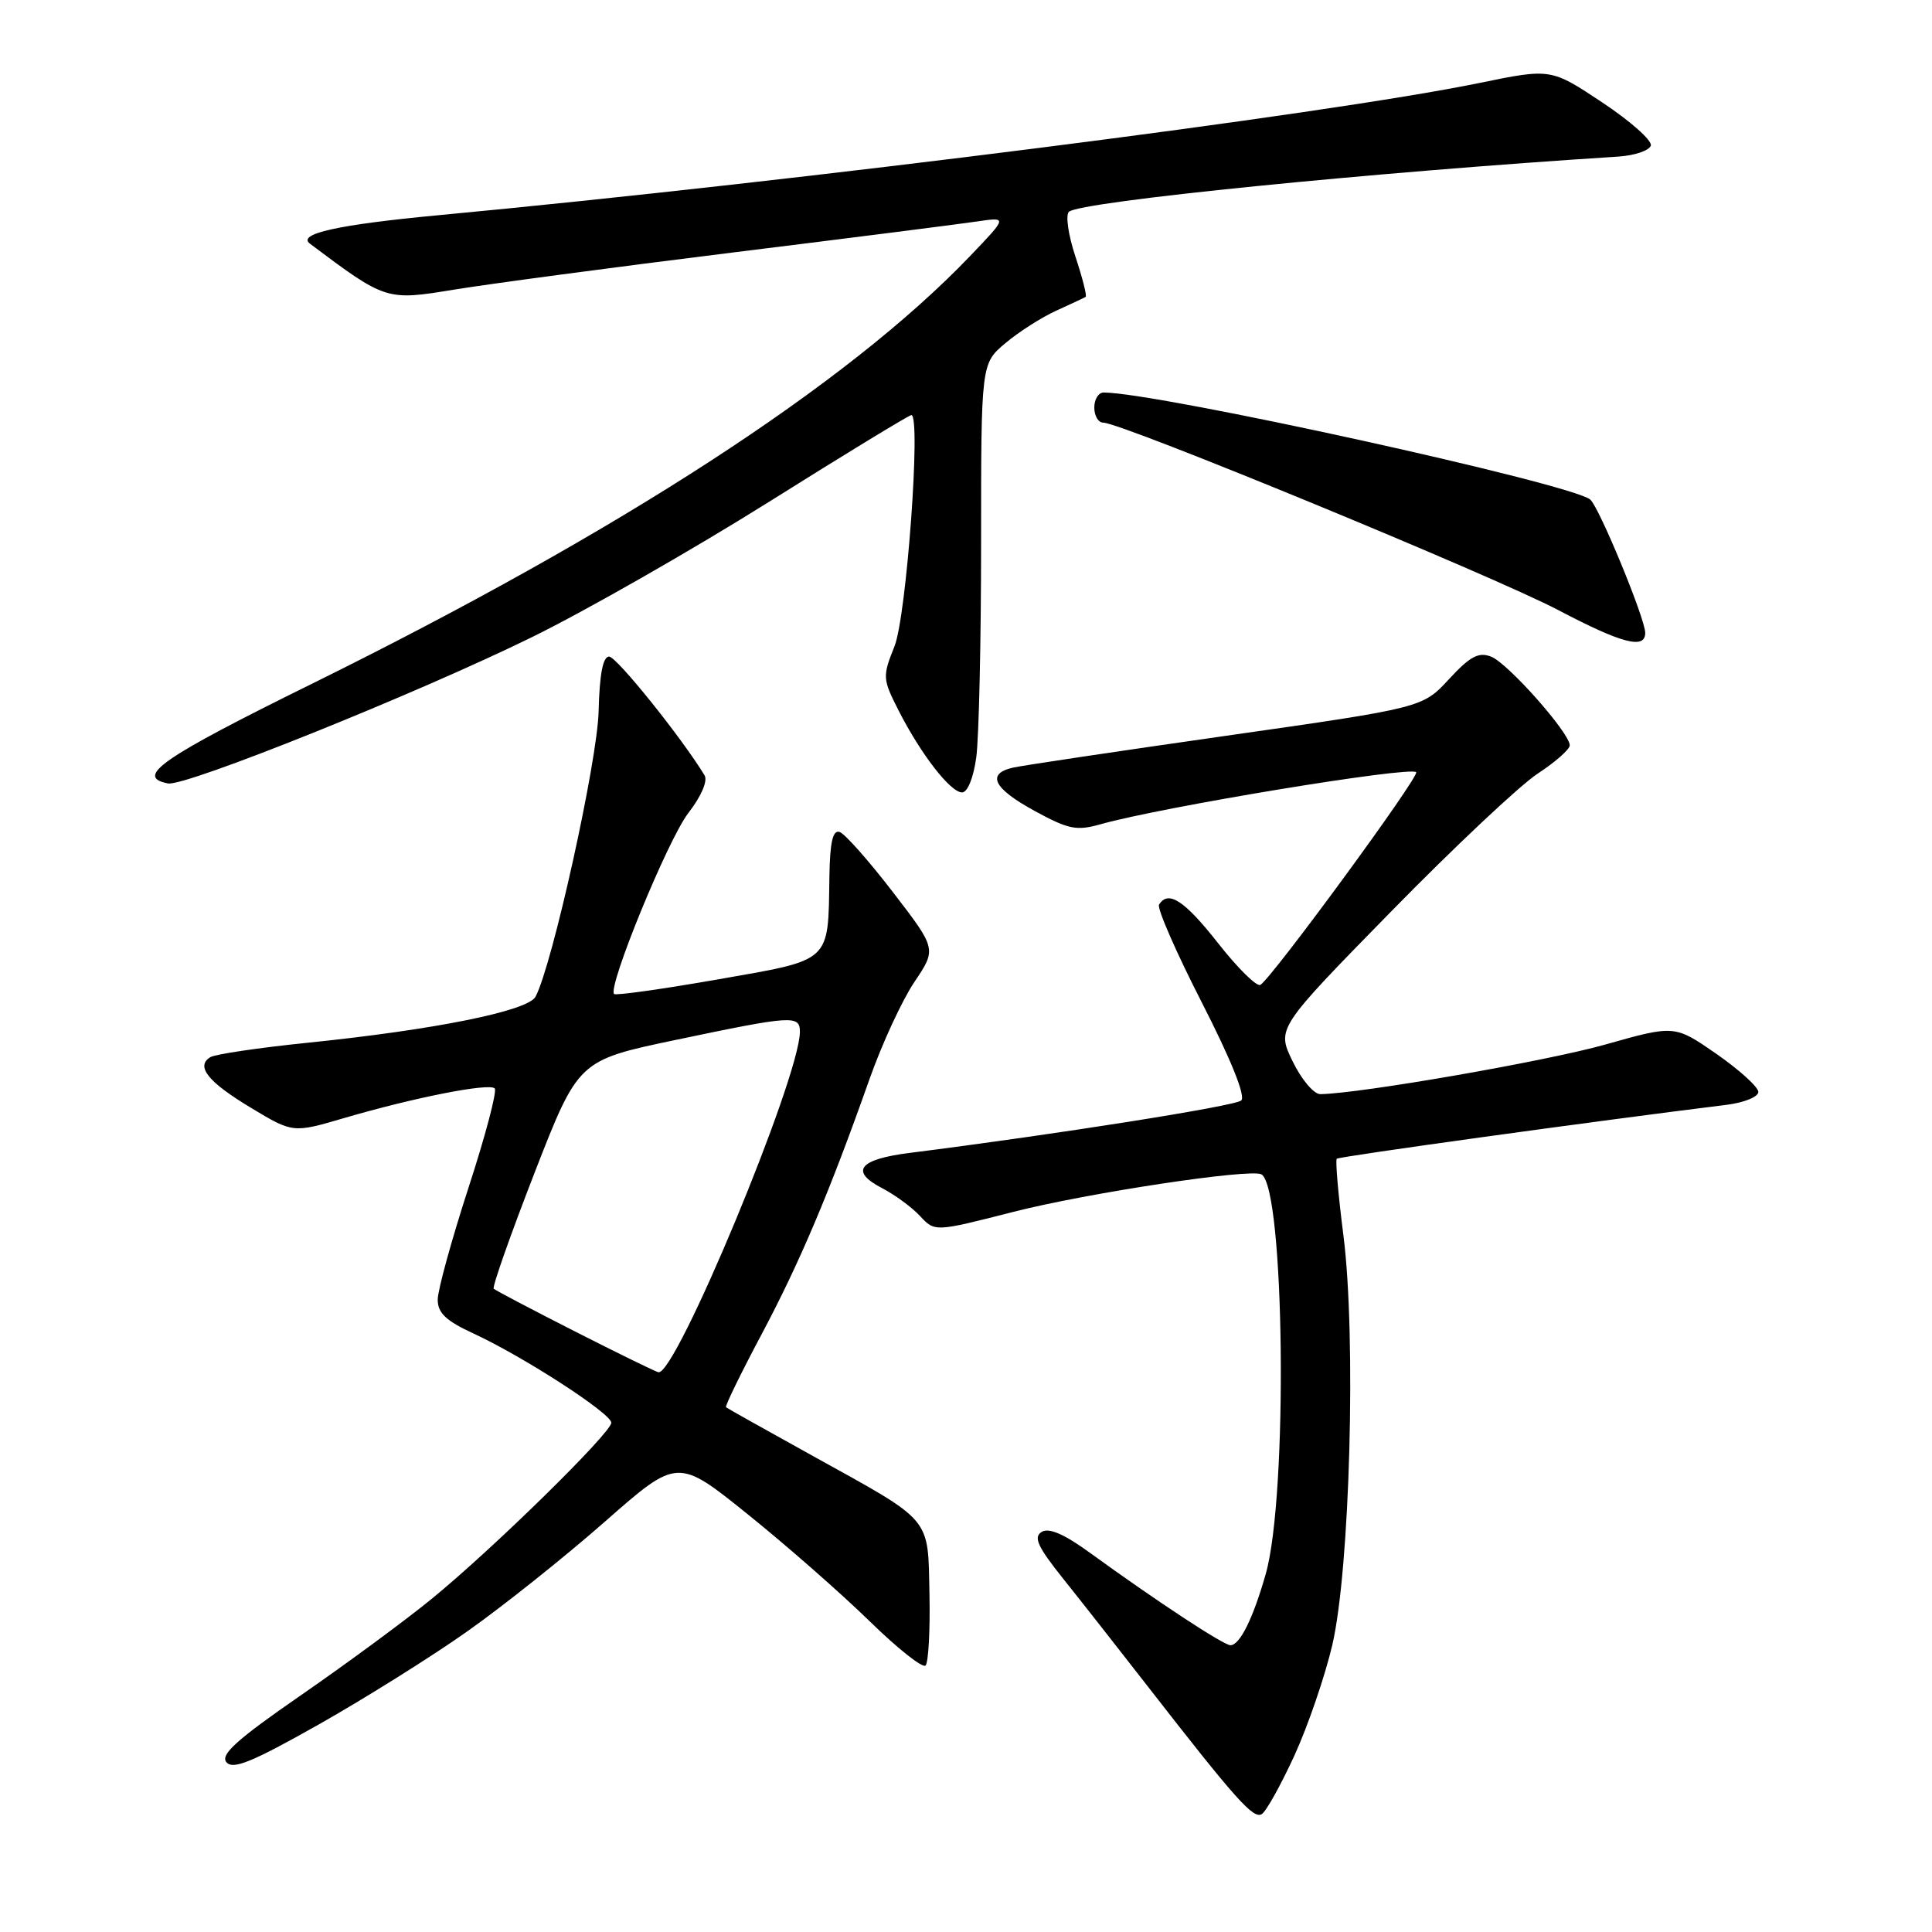 <?xml version="1.0" encoding="UTF-8" standalone="no"?>
<!DOCTYPE svg PUBLIC "-//W3C//DTD SVG 1.1//EN" "http://www.w3.org/Graphics/SVG/1.1/DTD/svg11.dtd" >
<svg xmlns="http://www.w3.org/2000/svg" xmlns:xlink="http://www.w3.org/1999/xlink" version="1.1" viewBox="0 0 256 256">
 <g >
 <path fill="currentColor"
d=" M 171.52 232.61 C 173.31 228.70 175.56 222.12 176.53 218.00 C 178.88 207.96 179.72 177.13 178.01 163.70 C 177.32 158.31 176.93 153.74 177.13 153.54 C 177.43 153.24 211.49 148.53 228.75 146.40 C 231.09 146.11 232.99 145.34 232.99 144.69 C 232.98 144.03 230.48 141.77 227.44 139.65 C 221.90 135.81 221.90 135.81 212.70 138.41 C 204.97 140.60 180.21 144.91 174.95 144.98 C 174.10 144.99 172.44 143.04 171.28 140.63 C 169.16 136.27 169.16 136.27 184.33 120.78 C 192.67 112.26 201.41 104.04 203.75 102.51 C 206.09 100.98 208.00 99.29 208.00 98.76 C 208.00 97.12 199.79 87.86 197.58 87.01 C 195.92 86.36 194.79 86.97 192.00 89.99 C 188.50 93.78 188.50 93.78 162.50 97.49 C 148.20 99.53 135.49 101.43 134.25 101.71 C 130.65 102.52 131.62 104.47 137.11 107.46 C 141.60 109.91 142.66 110.12 145.86 109.21 C 153.93 106.93 186.83 101.50 187.65 102.32 C 188.16 102.82 168.60 129.51 167.01 130.50 C 166.54 130.79 164.03 128.32 161.43 125.01 C 156.96 119.32 154.80 117.90 153.58 119.87 C 153.29 120.34 155.84 126.18 159.25 132.84 C 163.13 140.43 165.08 145.28 164.47 145.82 C 163.64 146.57 139.68 150.35 120.58 152.76 C 113.79 153.61 112.55 155.20 116.91 157.45 C 118.58 158.32 120.83 159.97 121.91 161.13 C 123.87 163.24 123.87 163.24 134.27 160.58 C 144.10 158.07 165.75 154.80 167.15 155.61 C 170.23 157.41 170.68 198.13 167.72 208.55 C 166.04 214.45 164.29 218.00 163.04 218.00 C 162.13 218.00 153.26 212.17 144.46 205.78 C 141.01 203.27 138.99 202.39 138.02 202.99 C 136.91 203.68 137.49 204.95 140.87 209.18 C 143.21 212.10 148.27 218.55 152.12 223.50 C 163.74 238.44 166.08 241.07 167.19 240.38 C 167.78 240.02 169.72 236.52 171.52 232.61 Z  M 61.94 216.15 C 66.66 212.82 74.86 206.28 80.16 201.62 C 89.78 193.16 89.78 193.16 99.14 200.70 C 104.29 204.84 111.52 211.20 115.22 214.81 C 118.92 218.43 122.26 221.08 122.64 220.69 C 123.02 220.31 123.26 216.06 123.16 211.25 C 122.94 200.88 123.70 201.78 107.74 192.94 C 101.56 189.52 96.37 186.61 96.20 186.47 C 96.04 186.34 98.14 182.02 100.88 176.87 C 105.98 167.28 109.91 158.00 115.21 143.00 C 116.86 138.32 119.54 132.53 121.16 130.12 C 124.11 125.74 124.11 125.74 118.30 118.19 C 115.11 114.04 111.94 110.46 111.25 110.24 C 110.35 109.94 109.97 111.59 109.90 116.17 C 109.72 127.66 110.31 127.11 95.10 129.78 C 87.77 131.06 81.59 131.93 81.37 131.71 C 80.48 130.81 88.50 111.24 91.20 107.74 C 92.92 105.52 93.80 103.48 93.36 102.74 C 90.36 97.79 81.70 87.00 80.71 87.00 C 79.89 87.00 79.44 89.34 79.32 94.25 C 79.16 100.89 73.19 127.88 70.96 132.07 C 69.95 133.96 57.60 136.45 40.76 138.17 C 34.31 138.83 28.50 139.69 27.87 140.08 C 25.89 141.30 27.56 143.37 33.30 146.82 C 38.82 150.14 38.82 150.14 45.66 148.13 C 54.88 145.43 64.81 143.47 65.55 144.22 C 65.89 144.55 64.33 150.47 62.08 157.37 C 59.84 164.27 58.00 170.95 58.00 172.21 C 58.00 173.98 59.10 175.02 62.75 176.70 C 69.38 179.77 81.00 187.29 81.00 188.52 C 81.00 189.85 65.28 205.27 57.16 211.89 C 53.67 214.74 45.89 220.47 39.87 224.63 C 31.38 230.50 29.17 232.49 30.00 233.50 C 30.86 234.53 33.38 233.50 42.22 228.51 C 48.34 225.05 57.22 219.49 61.94 216.15 Z  M 129.36 100.36 C 129.71 97.81 130.00 85.02 130.00 71.95 C 130.00 48.18 130.00 48.18 133.22 45.47 C 134.99 43.98 138.03 42.04 139.97 41.16 C 141.91 40.28 143.66 39.46 143.85 39.34 C 144.05 39.23 143.43 36.81 142.49 33.97 C 141.55 31.14 141.17 28.48 141.64 28.06 C 143.17 26.70 181.85 22.82 214.42 20.75 C 216.58 20.61 218.52 19.96 218.74 19.30 C 218.96 18.64 216.06 16.07 212.32 13.58 C 205.50 9.05 205.50 9.05 196.00 11.00 C 175.68 15.17 106.50 23.96 58.06 28.52 C 44.80 29.77 39.32 30.98 41.07 32.29 C 51.10 39.82 51.20 39.85 60.09 38.39 C 64.72 37.63 81.32 35.41 97.00 33.47 C 112.68 31.53 127.30 29.67 129.50 29.34 C 133.50 28.75 133.50 28.75 128.50 33.97 C 112.26 50.92 82.23 70.42 41.20 90.67 C 21.41 100.43 17.79 102.94 22.26 103.81 C 24.55 104.25 55.20 91.93 70.50 84.42 C 77.65 80.91 91.76 72.85 101.86 66.52 C 111.95 60.18 120.46 55.00 120.76 55.00 C 122.06 55.00 120.12 81.67 118.52 85.65 C 116.92 89.66 116.94 89.95 119.07 94.15 C 122.02 99.94 125.94 105.00 127.48 105.00 C 128.21 105.00 128.99 103.06 129.36 100.36 Z  M 218.00 83.86 C 218.00 81.98 211.88 67.15 210.71 66.19 C 208.10 64.06 153.45 52.04 146.25 52.01 C 145.56 52.00 145.00 52.90 145.00 54.00 C 145.00 55.10 145.53 56.00 146.18 56.00 C 148.59 56.00 197.81 76.28 206.50 80.85 C 214.91 85.27 218.00 86.08 218.00 83.86 Z  M 76.16 176.41 C 70.48 173.52 65.64 170.98 65.42 170.76 C 65.20 170.54 67.63 163.64 70.82 155.43 C 76.63 140.50 76.63 140.50 89.56 137.79 C 105.05 134.54 106.00 134.48 105.99 136.75 C 105.93 142.85 89.52 182.34 87.24 181.83 C 86.83 181.74 81.85 179.30 76.16 176.41 Z "/>
</g>
</svg>